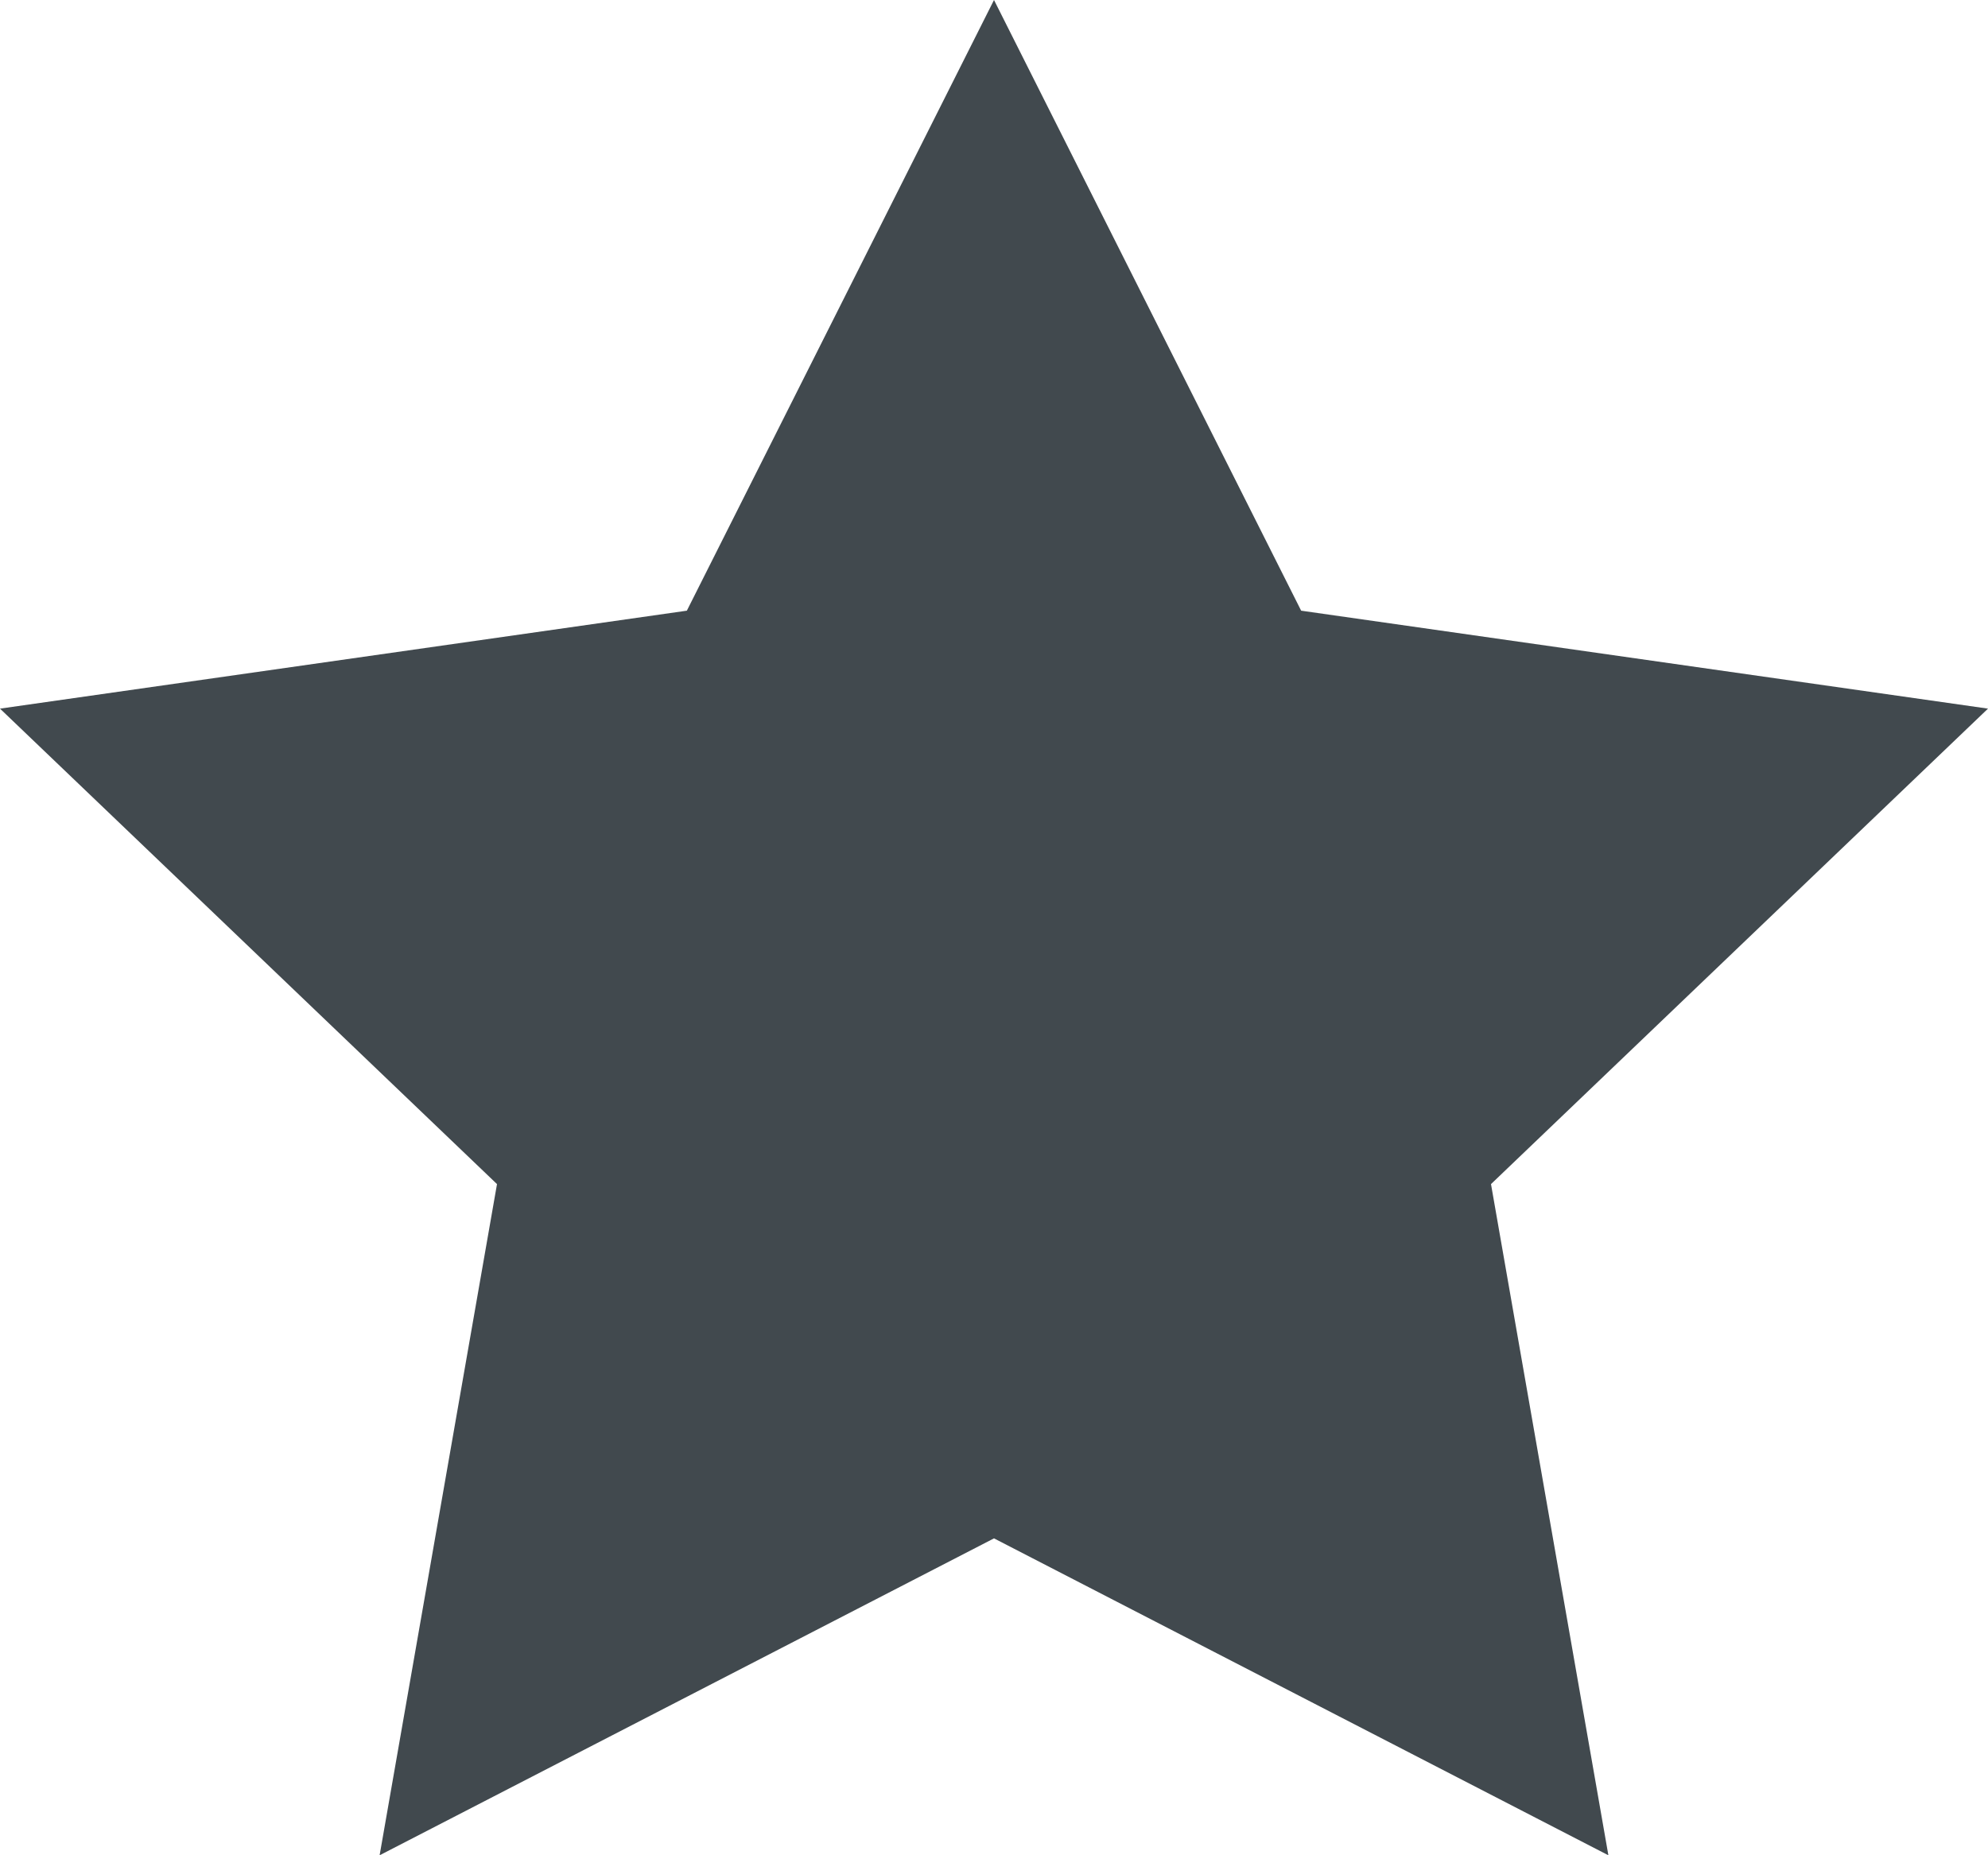 <svg id="Layer_2" data-name="Layer 2" xmlns="http://www.w3.org/2000/svg" viewBox="0 0 21.288 19.869"><defs><style>.cls-1{fill:#41494e}</style></defs><title>FavOn</title><path class="cls-1" d="M10.644 0l3.289 6.54 7.355 1.049-5.322 5.092 1.257 7.188-6.579-3.394-6.579 3.394 1.257-7.188L0 7.589 7.355 6.54 10.644 0z"/></svg>